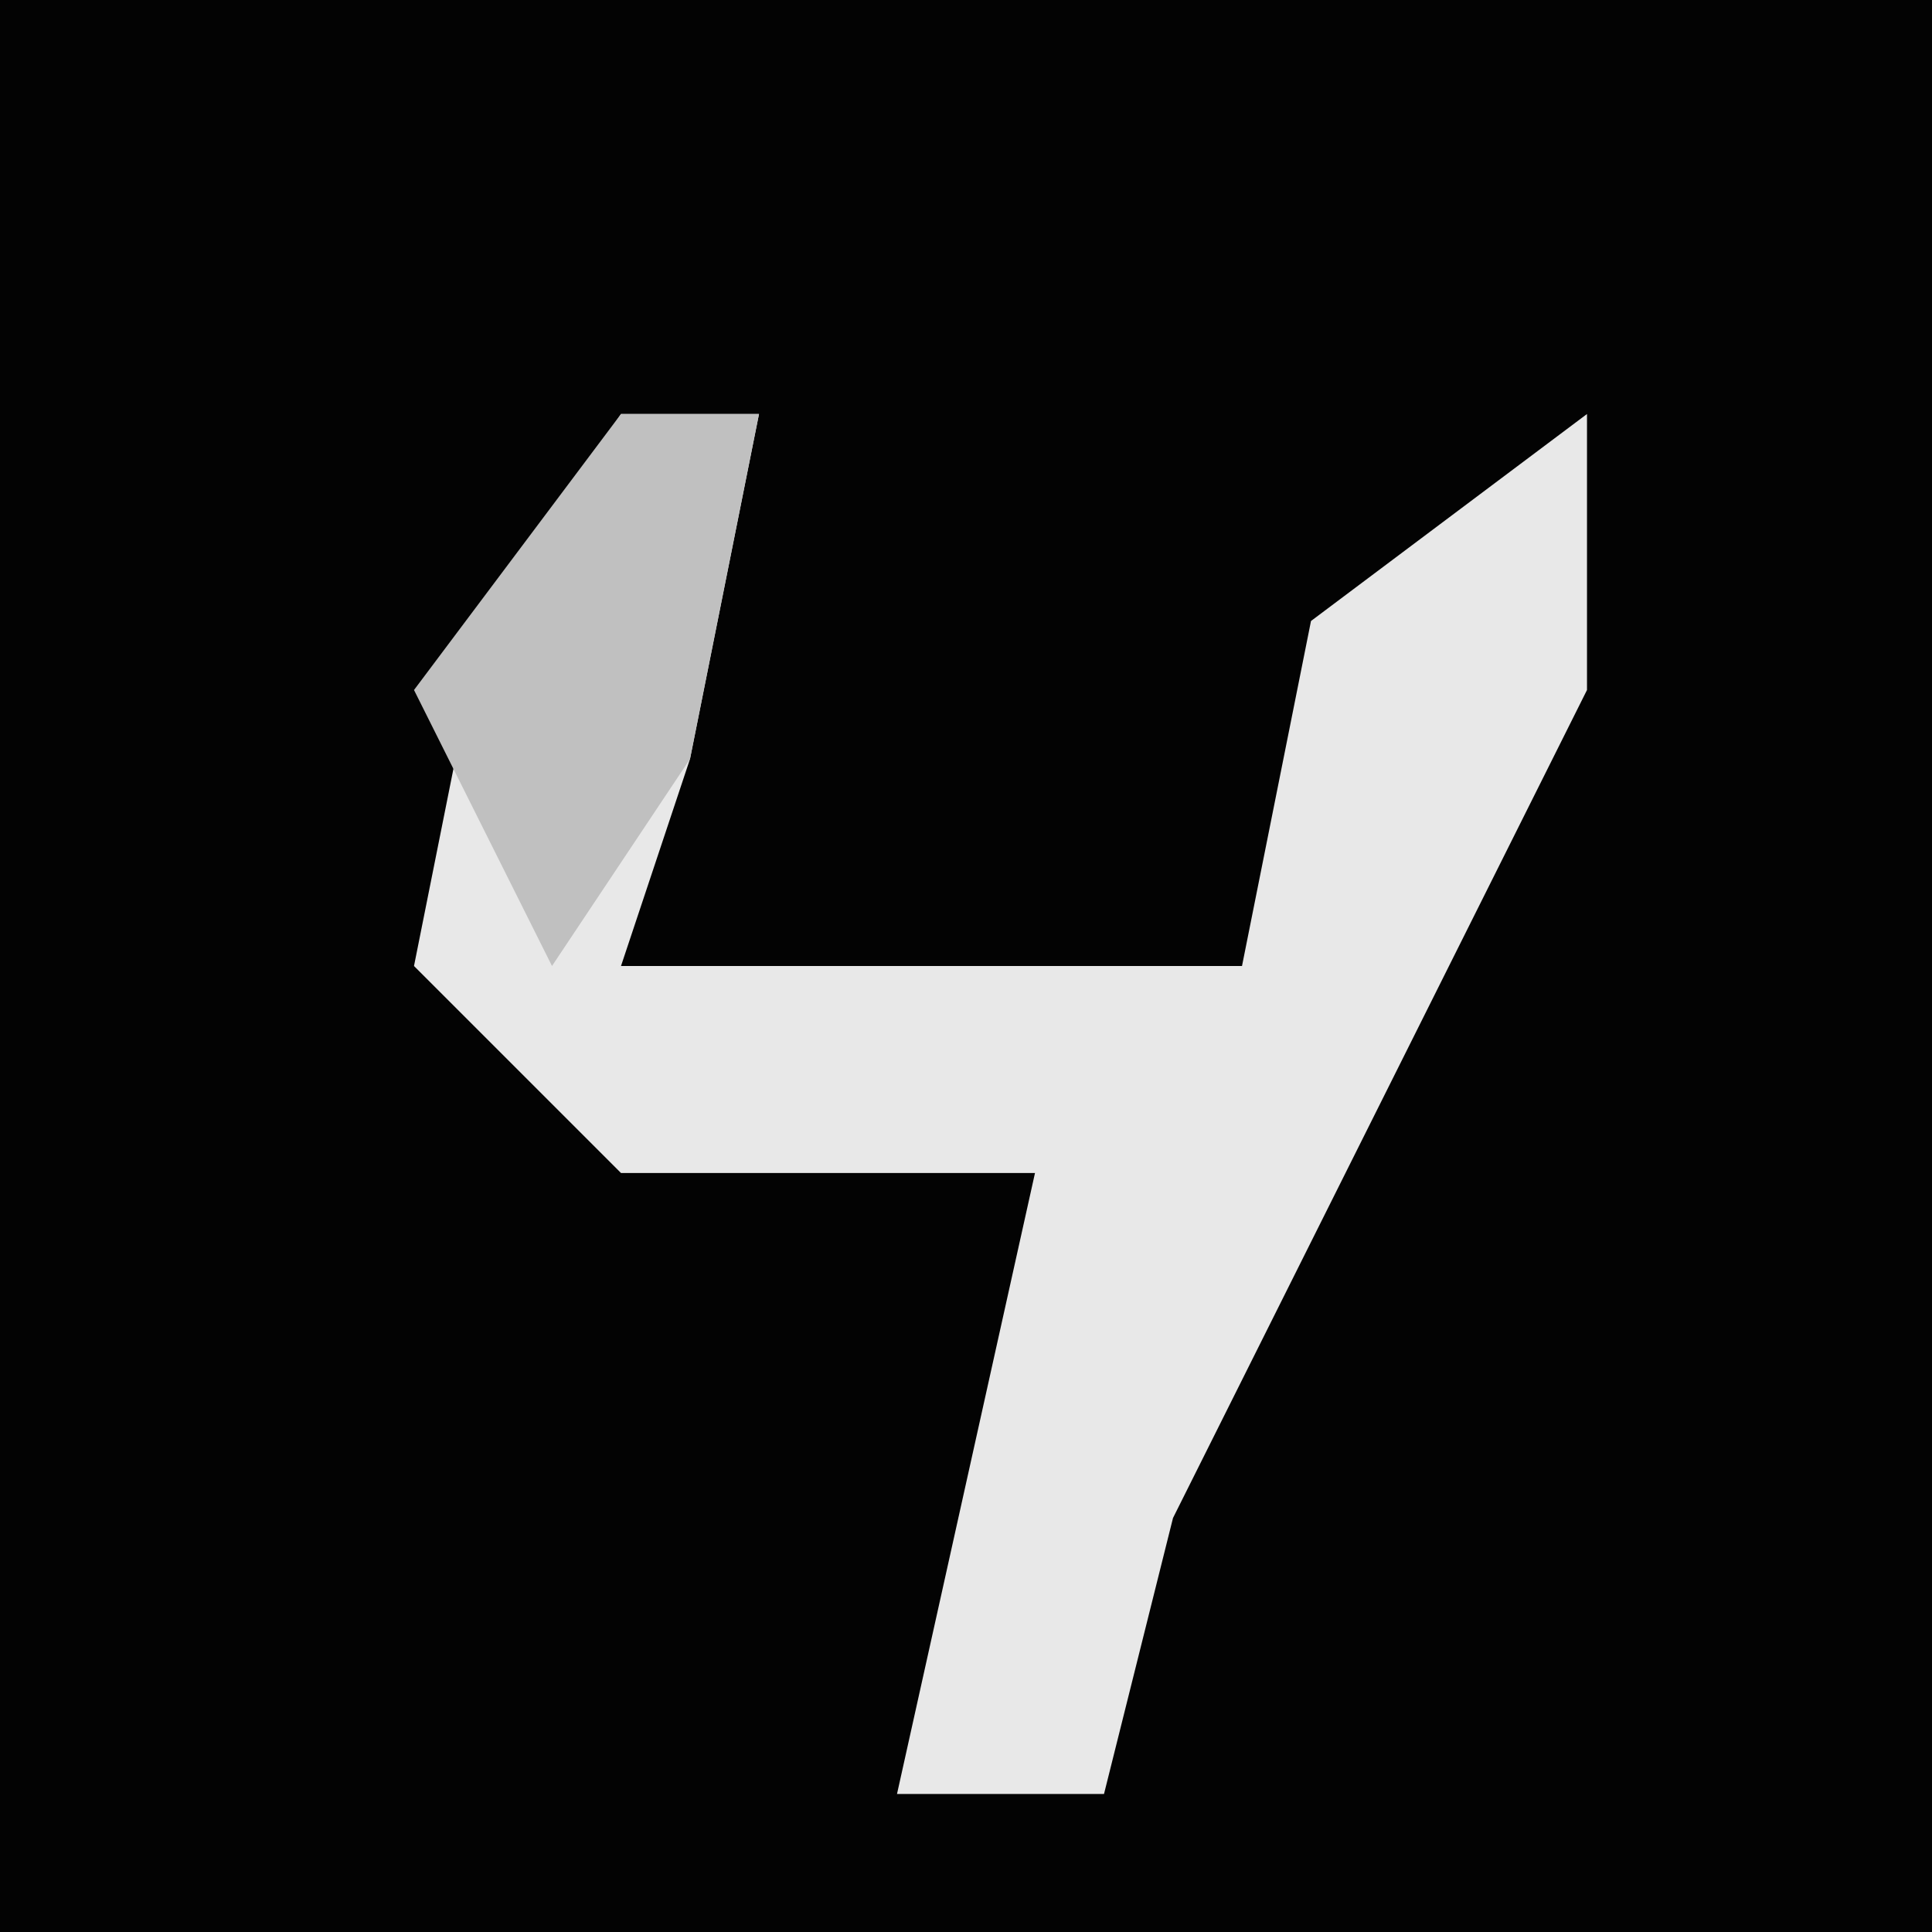 <?xml version="1.0" encoding="UTF-8"?>
<svg version="1.1" xmlns="http://www.w3.org/2000/svg" width="28" height="28">
<path d="M0,0 L28,0 L28,28 L0,28 Z " fill="#030303" transform="translate(0,0)"/>
<path d="M0,0 L2,0 L1,5 L0,8 L9,8 L10,3 L14,0 L14,4 L8,16 L7,20 L4,20 L6,11 L0,11 L-3,8 L-2,3 Z " fill="#E8E8E8" transform="translate(9,6)"/>
<path d="M0,0 L2,0 L1,5 L-1,8 L-3,4 Z " fill="#C0C0C0" transform="translate(9,6)"/>
</svg>
